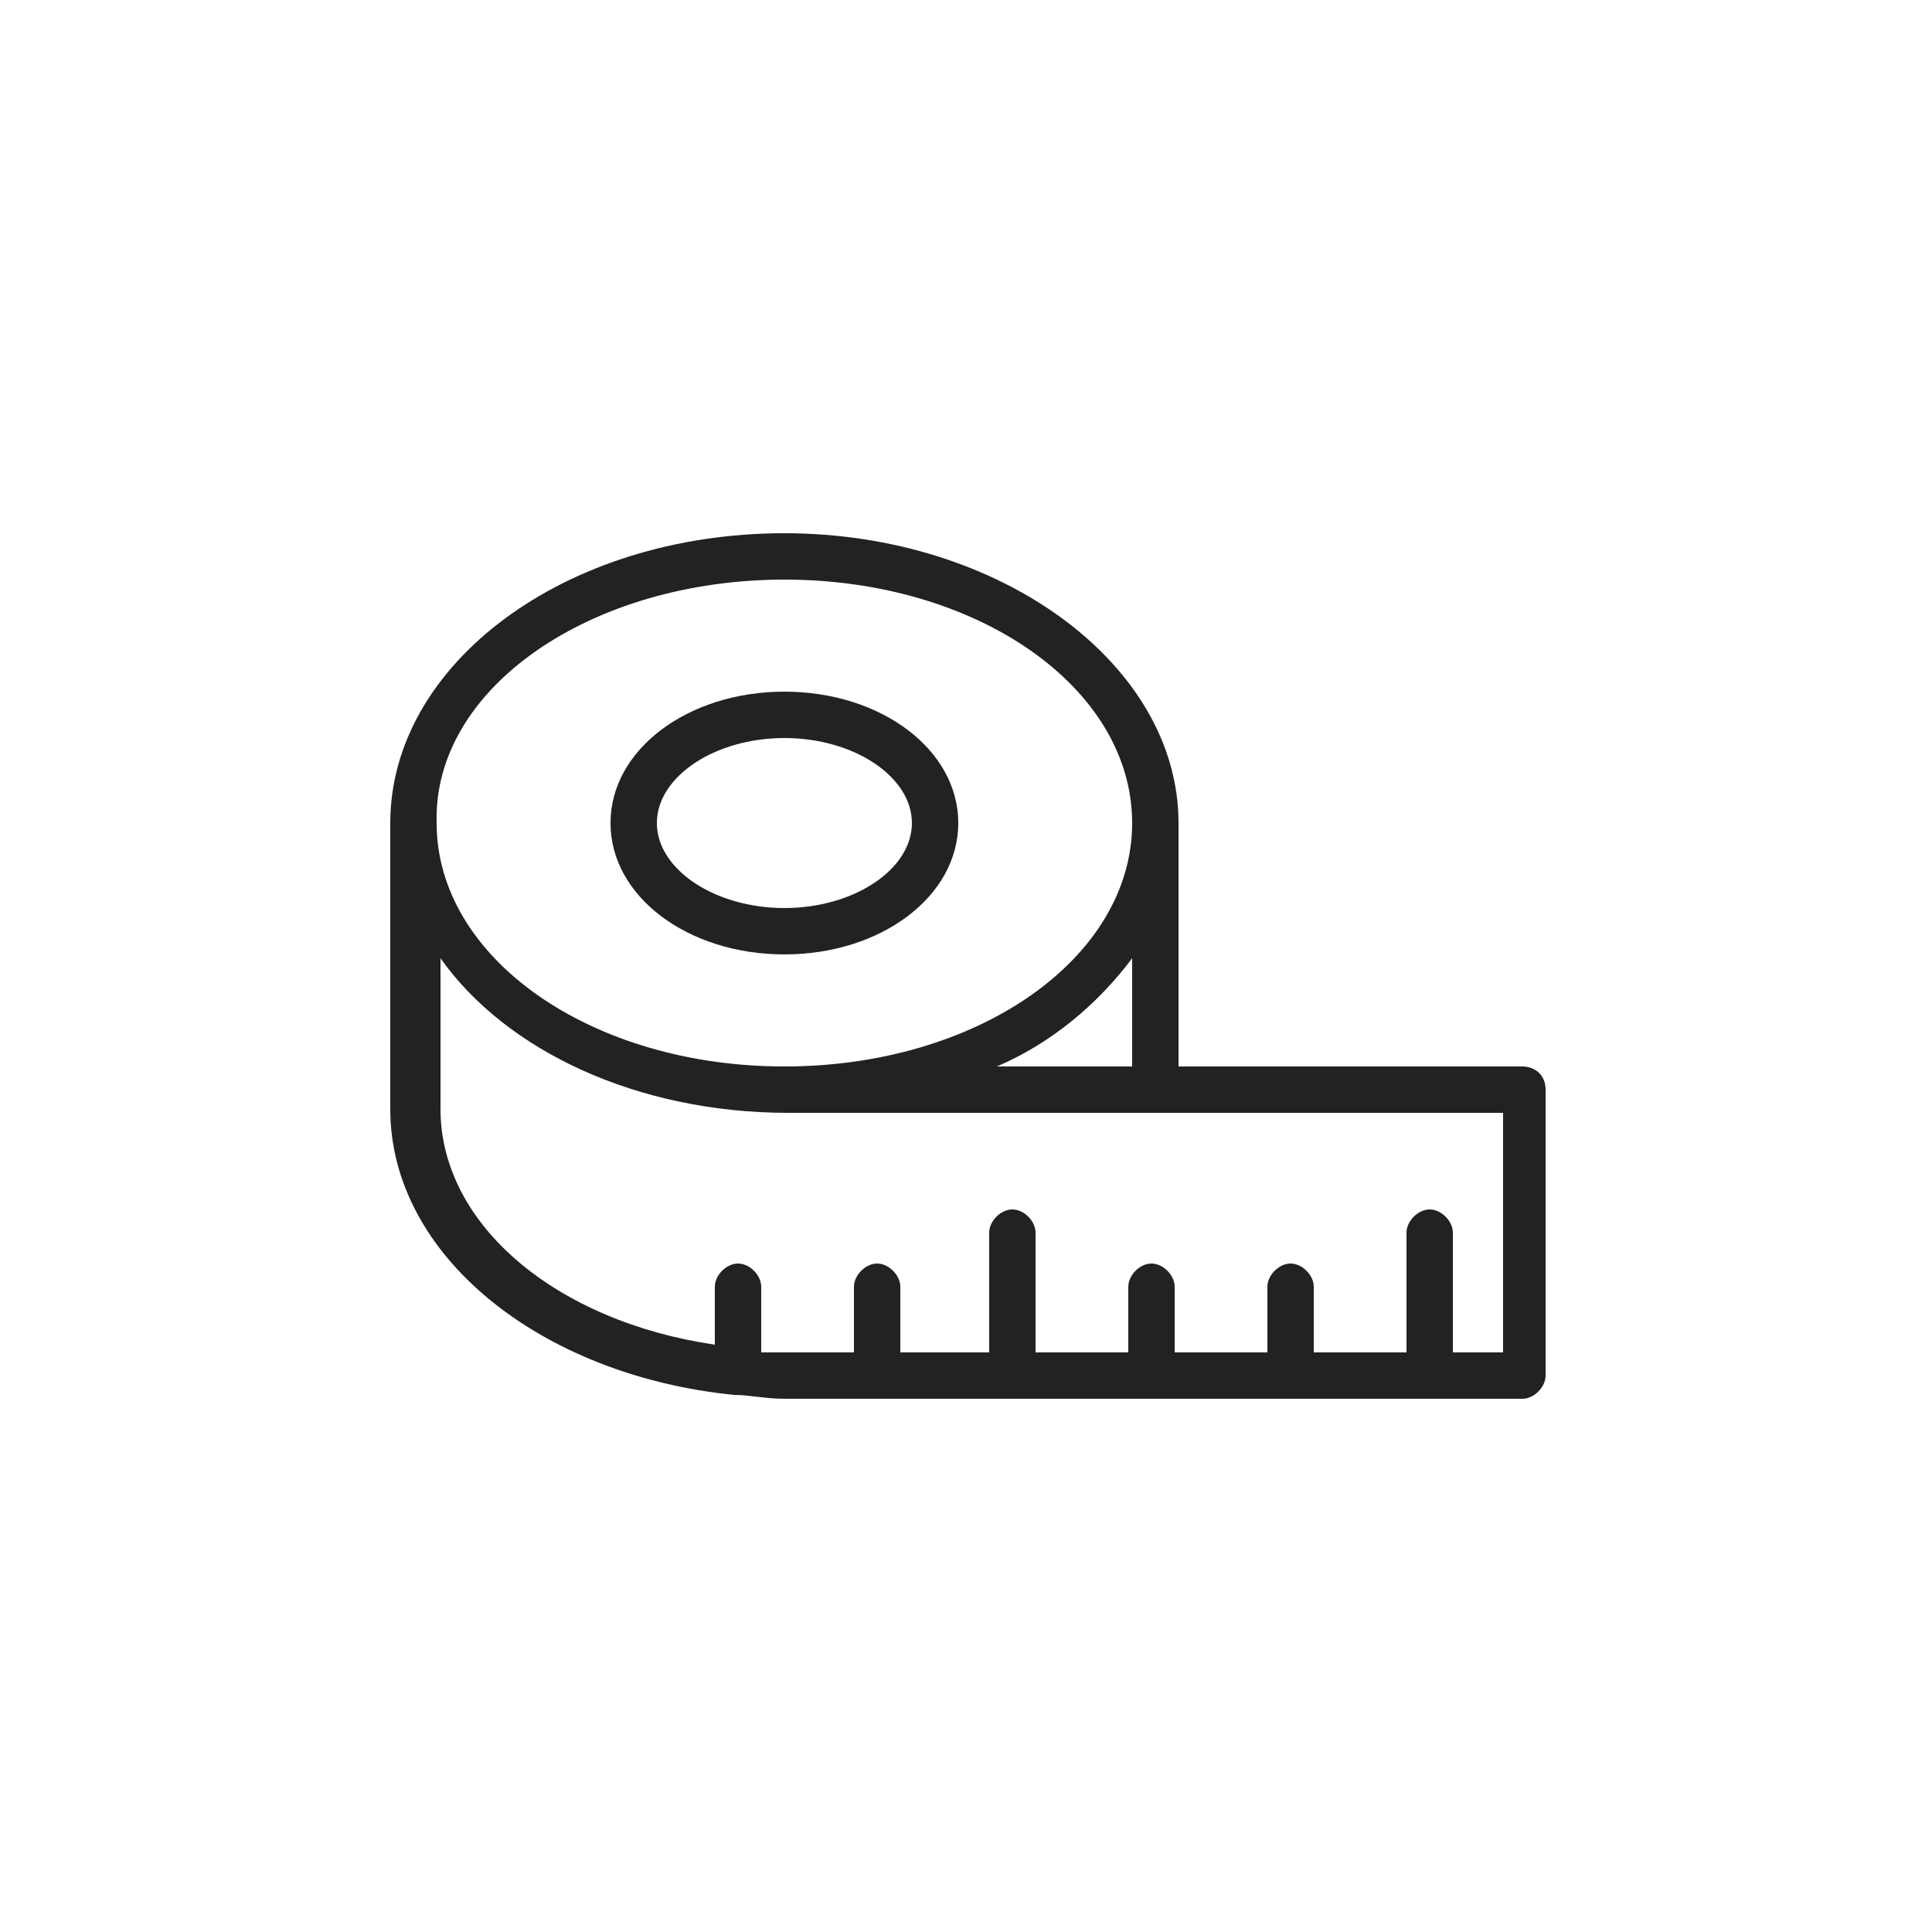 <?xml version="1.0" encoding="utf-8"?>
<!-- Generator: Adobe Illustrator 21.0.0, SVG Export Plug-In . SVG Version: 6.00 Build 0)  -->
<svg version="1.1" id="Layer_1" xmlns="http://www.w3.org/2000/svg" width="50" height="50" xmlns:xlink="http://www.w3.org/1999/xlink" x="0px" y="0px"
	 viewBox="0 0 50 50" style="enable-background:new 0 0 50 50;" xml:space="preserve">
<style type="text/css">
	.st0{fill:#222222;}
</style>
<g id="surface1">
	<path class="st0" d="M20.3,24.7c2.5,0,4.5-1.5,4.5-3.4s-2-3.4-4.5-3.4s-4.5,1.5-4.5,3.4C15.8,23.2,17.8,24.7,20.3,24.7z M20.3,19.1
		c1.8,0,3.3,1,3.3,2.2s-1.5,2.2-3.3,2.2s-3.3-1-3.3-2.2S18.5,19.1,20.3,19.1L20.3,19.1z"/>
	<path class="st0" d="M39.4,27.6h-8.9v-6.3c0-4.1-4.6-7.5-10.2-7.5c-5.7,0-10.2,3.4-10.2,7.5v7.4c0,3.8,3.9,6.9,8.9,7.4h0
		c0.4,0,0.8,0.1,1.3,0.1h19.1c0.3,0,0.6-0.3,0.6-0.6v-7.4C40,27.8,39.7,27.6,39.4,27.6z M20.3,15c5,0,9,2.8,9,6.3s-4,6.3-9,6.3
		s-9-2.8-9-6.3C11.2,17.8,15.3,15,20.3,15z M29.3,24.8v2.8h-3.5C27.2,27,28.4,26,29.3,24.8L29.3,24.8z M38.8,35h-1.2v-3.1
		c0-0.3-0.3-0.6-0.6-0.6s-0.6,0.3-0.6,0.6V35H34v-1.7c0-0.3-0.3-0.6-0.6-0.6s-0.6,0.3-0.6,0.6V35h-2.4v-1.7c0-0.3-0.3-0.6-0.6-0.6
		s-0.6,0.3-0.6,0.6V35h-2.4v-3.1c0-0.3-0.3-0.6-0.6-0.6c-0.3,0-0.6,0.3-0.6,0.6V35h-2.3v-1.7c0-0.3-0.3-0.6-0.6-0.6
		c-0.3,0-0.6,0.3-0.6,0.6V35h-1.7c-0.2,0-0.5,0-0.7,0v-1.7c0-0.3-0.3-0.6-0.6-0.6s-0.6,0.3-0.6,0.6v1.5c-4.1-0.6-7.1-3.1-7.1-6.1
		v-3.9c1.7,2.4,5.1,4,9,4h18.5V35H38.8z"/>
</g>
</svg>
